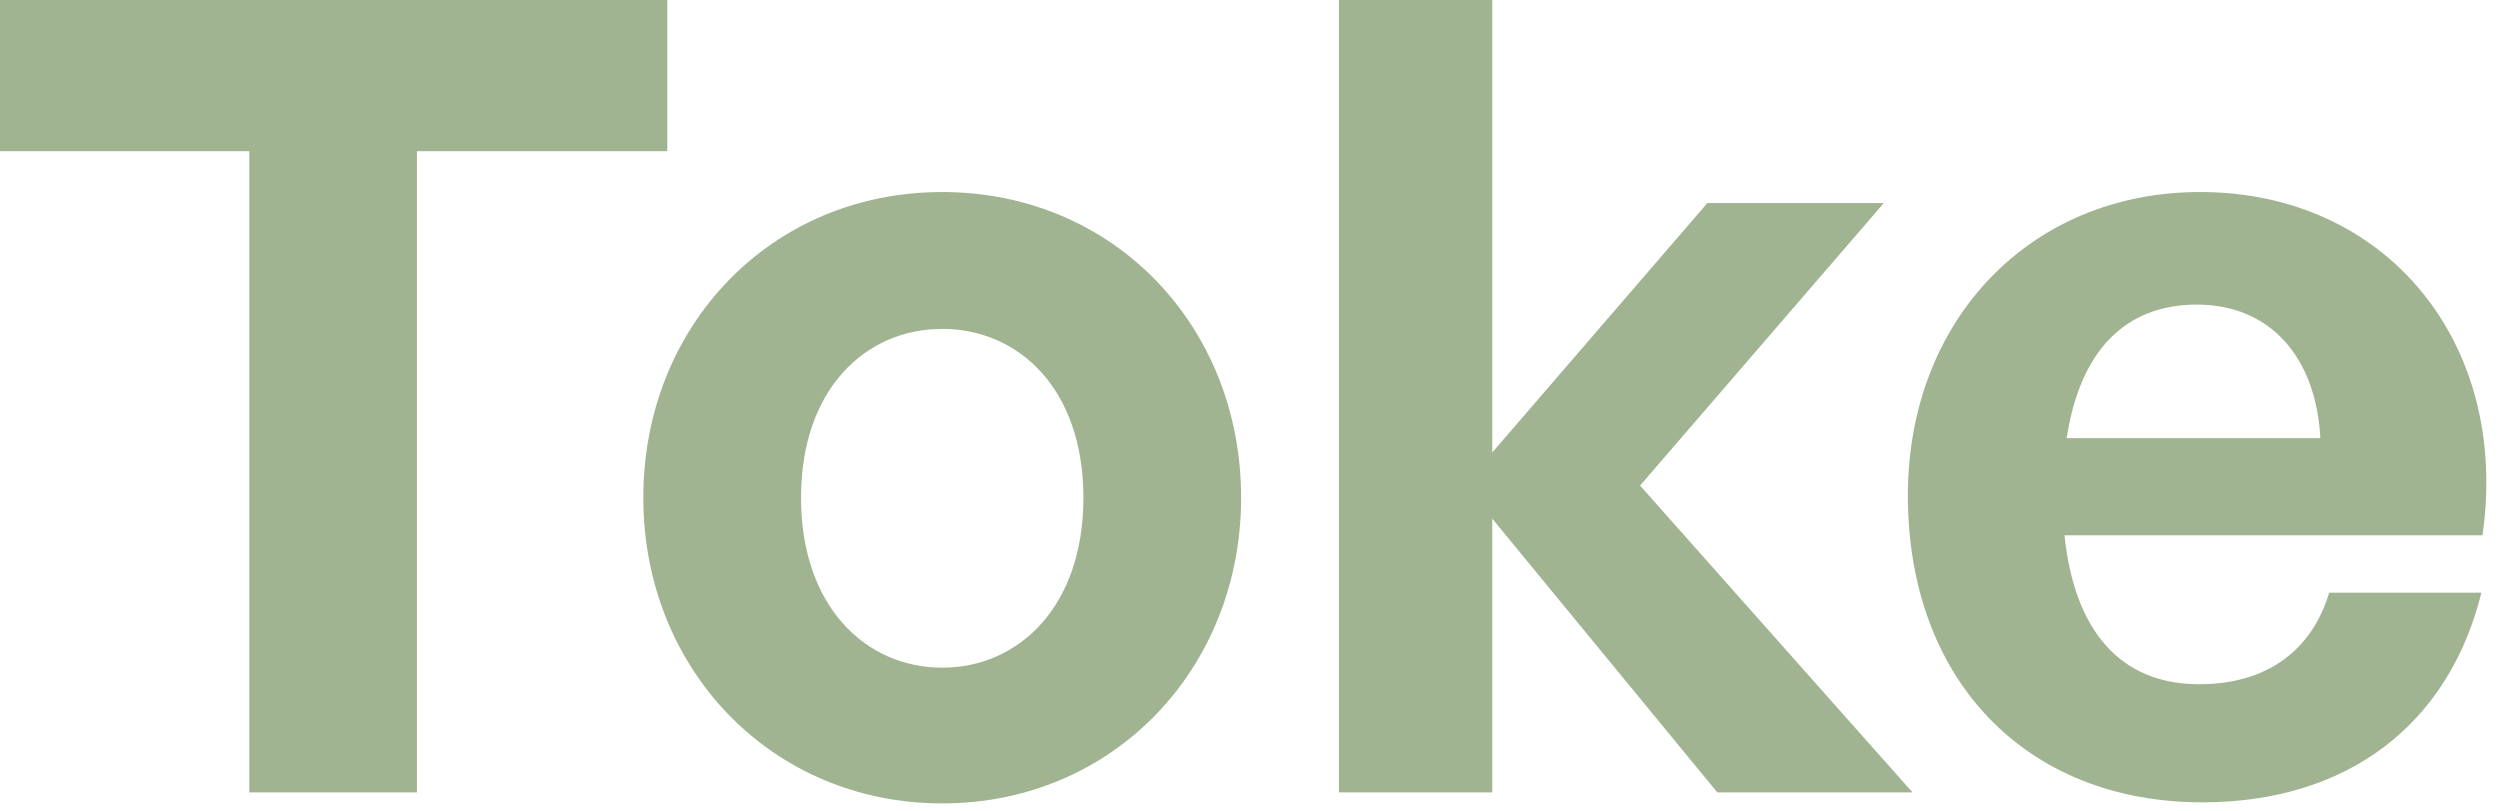 <svg width="74" height="24" viewBox="0 0 74 24" fill="none" xmlns="http://www.w3.org/2000/svg">
<path d="M12.341 23.455V4.475H19.752V0H0V4.475H7.379V23.455H12.341Z" fill="#A0B492"/>
<path d="M27.89 23.781C32.95 23.781 36.737 19.796 36.737 14.733C36.737 9.637 32.95 5.684 27.89 5.684C22.829 5.684 19.042 9.637 19.042 14.733C19.042 19.796 22.829 23.781 27.89 23.781ZM27.89 19.763C25.637 19.763 23.711 17.967 23.711 14.733C23.711 11.499 25.637 9.735 27.89 9.735C30.142 9.735 32.069 11.499 32.069 14.733C32.069 17.967 30.142 19.763 27.89 19.763Z" fill="#A0B492"/>
<path d="M44.171 23.455V15.353L50.832 23.455H56.61L48.546 14.373L55.761 6.011H50.538L44.171 13.393V0H39.633V23.455H44.171Z" fill="#A0B492"/>
<path d="M65.19 23.749C69.434 23.749 72.47 21.495 73.45 17.542H68.944C68.422 19.273 67.083 20.253 65.092 20.253C62.774 20.253 61.403 18.685 61.109 15.843H73.482C74.299 10.159 70.642 5.684 65.124 5.684C60.097 5.684 56.473 9.473 56.473 14.667C56.473 20.123 59.966 23.749 65.19 23.749ZM65.026 9.016C67.181 9.016 68.552 10.551 68.683 12.969H61.174C61.566 10.388 62.904 9.016 65.026 9.016Z" fill="#A0B492"/>
</svg>
